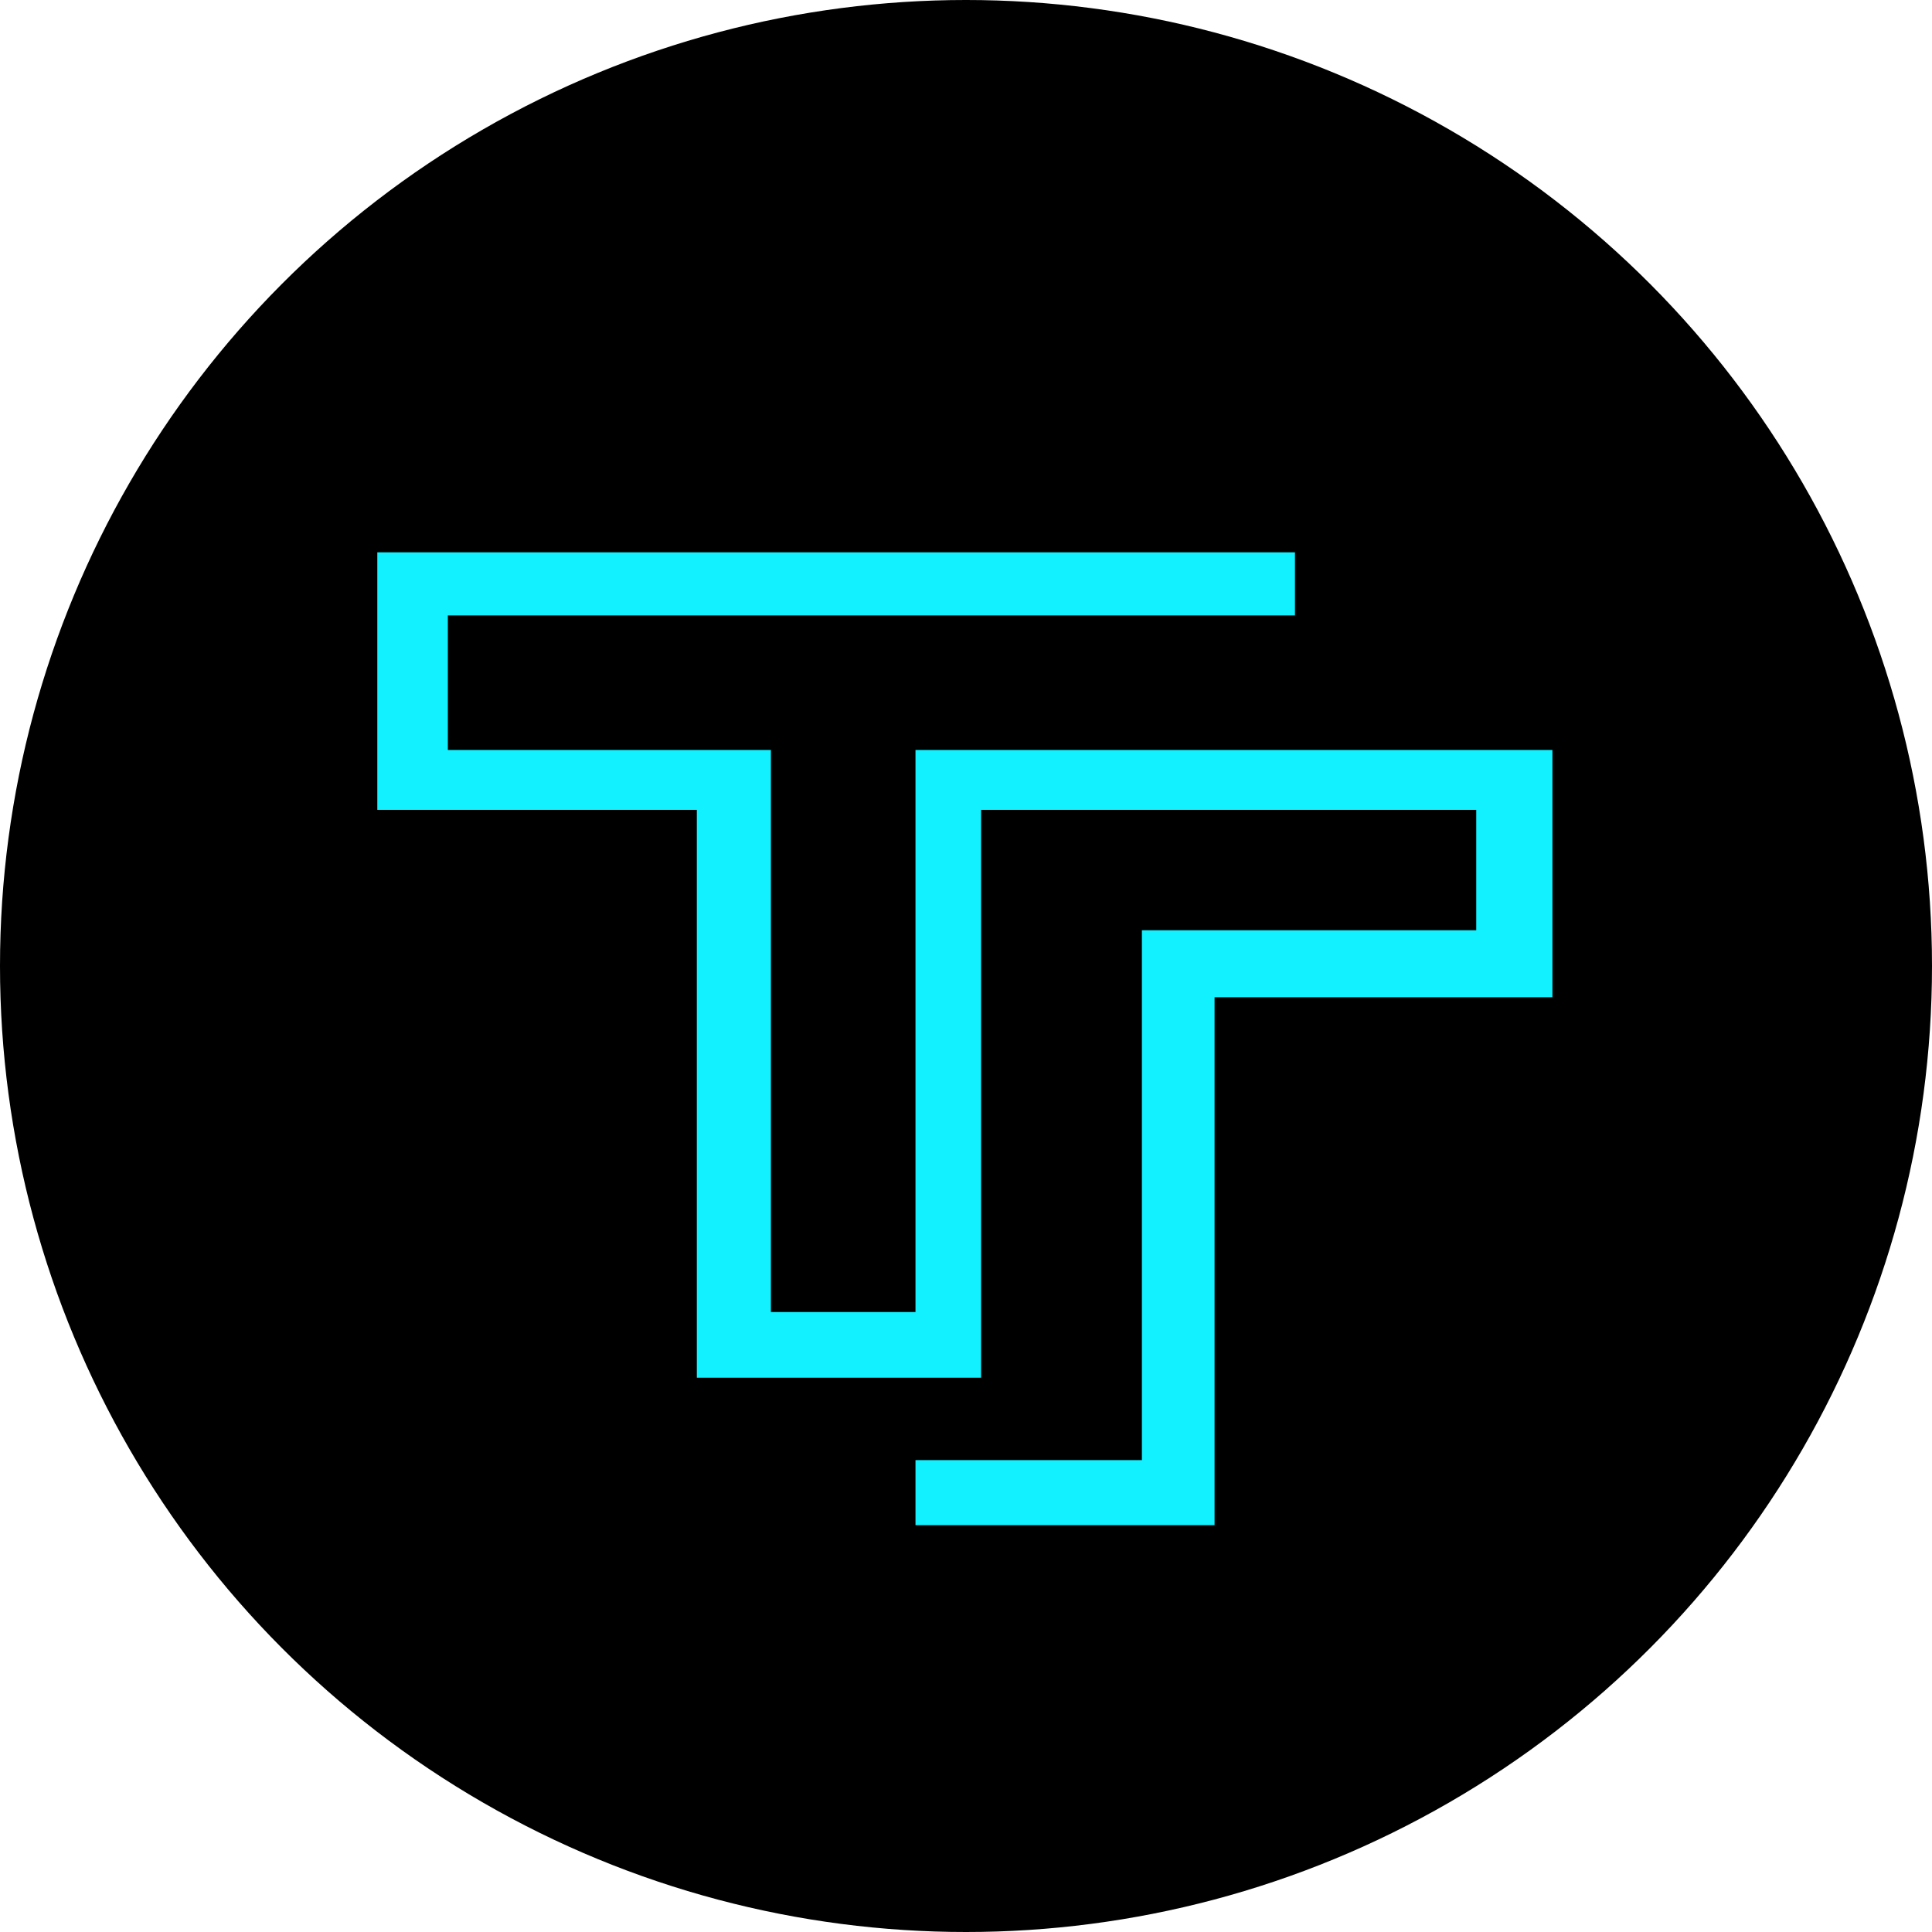 <svg width="850" height="850" viewBox="0 0 850 850" fill="none" xmlns="http://www.w3.org/2000/svg">
<circle cx="425" cy="425" r="425" fill="black"/>
<path d="M166 356.302V243H569.732V270.759H197.032V329.96H339.161V577.242H402.777V329.96H683V438.73H534.355V671H402.777V642.391H502.391V409.271H649.485V356.302H431.637V606.134H306.577V356.302H166Z" fill="#12F1FF"/>
</svg>